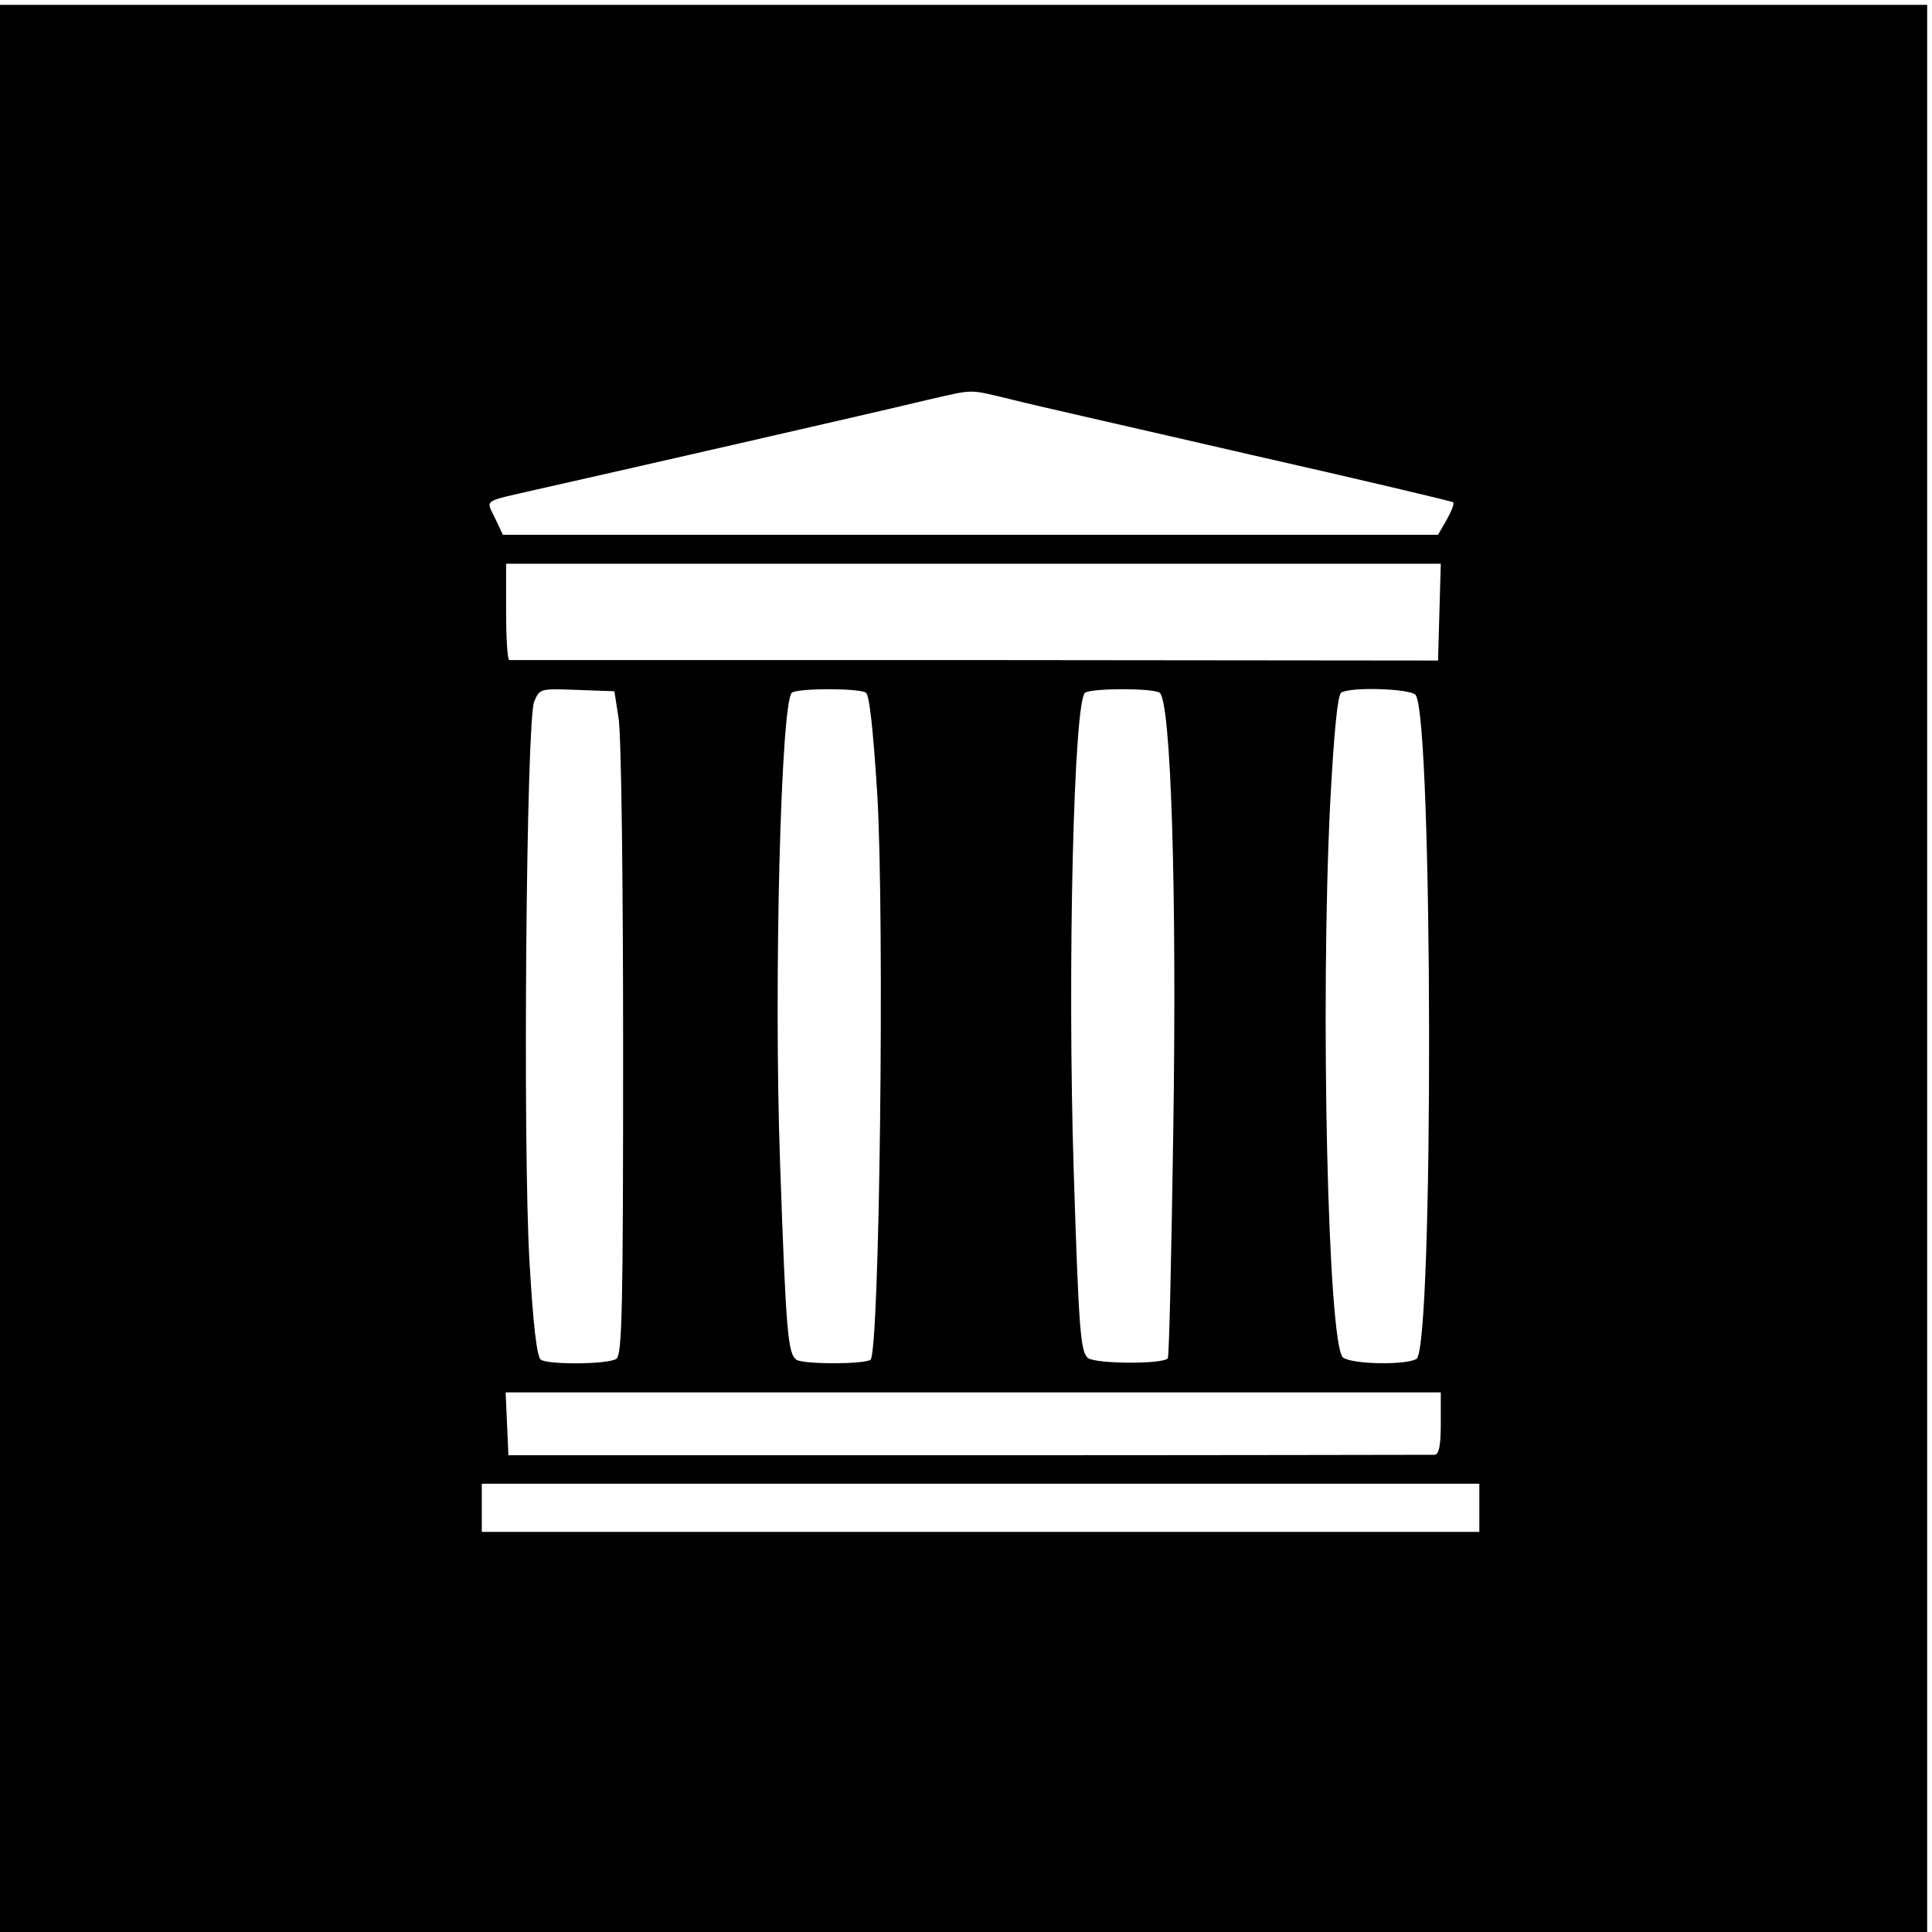 <?xml version="1.0" standalone="no"?>
<!DOCTYPE svg PUBLIC "-//W3C//DTD SVG 20010904//EN"
 "http://www.w3.org/TR/2001/REC-SVG-20010904/DTD/svg10.dtd">
<svg version="1.0" xmlns="http://www.w3.org/2000/svg"
 width="400pt" height="400pt" viewBox="0 0 400 400"
 preserveAspectRatio="xMidYMid meet">
<g transform="translate(0,400) rotate(-360.00) scale(0.095,-0.095)"
fill="#000000" stroke="none">
<path d="M0 2100 l0 -2100 2100 0 2100 0 0 2100 0 2100 -2100 0 -2100 0 0
-2100z m2208 1239 c47 -12 282 -65 520 -120 239 -54 436 -101 439 -103 3 -3
-4 -20 -14 -38 l-19 -33 -1019 0 -1019 0 -17 36 c-20 42 -30 35 92 63 134 30
765 174 850 195 106 24 87 24 187 0z m929 -462 l-3 -106 -1008 1 c-554 0
-1011 0 -1016 0 -4 0 -7 47 -7 105 l0 105 1018 0 1019 0 -3 -105z m-1789 -231
c6 -32 10 -357 10 -723 0 -566 -2 -666 -15 -674 -18 -12 -146 -13 -164 -2 -9
6 -17 75 -25 213 -15 255 -7 1177 10 1221 12 29 13 29 93 26 l82 -3 9 -58z
m539 55 c8 -5 16 -82 25 -223 16 -277 5 -1218 -15 -1231 -16 -10 -145 -10
-161 0 -19 13 -23 58 -36 430 -14 399 2 1008 26 1024 15 10 145 10 161 0z
m640 0 c25 -16 38 -433 30 -953 -4 -271 -9 -495 -12 -498 -13 -13 -157 -12
-174 1 -16 13 -20 58 -31 408 -14 442 0 1026 25 1042 17 10 146 10 162 0z
m558 -5 c38 -46 40 -1423 2 -1447 -23 -14 -140 -12 -160 3 -33 26 -50 766 -28
1209 8 151 16 235 24 240 20 13 150 9 162 -5z m55 -1588 c0 -48 -4 -68 -14
-68 -7 0 -464 -1 -1015 -1 l-1003 0 -3 68 -3 69 1019 0 1019 0 0 -68z m84
-184 l0 -52 -1087 0 -1087 0 0 52 0 53 1087 0 1087 0 0 -53z"/>
</g>
</svg>
